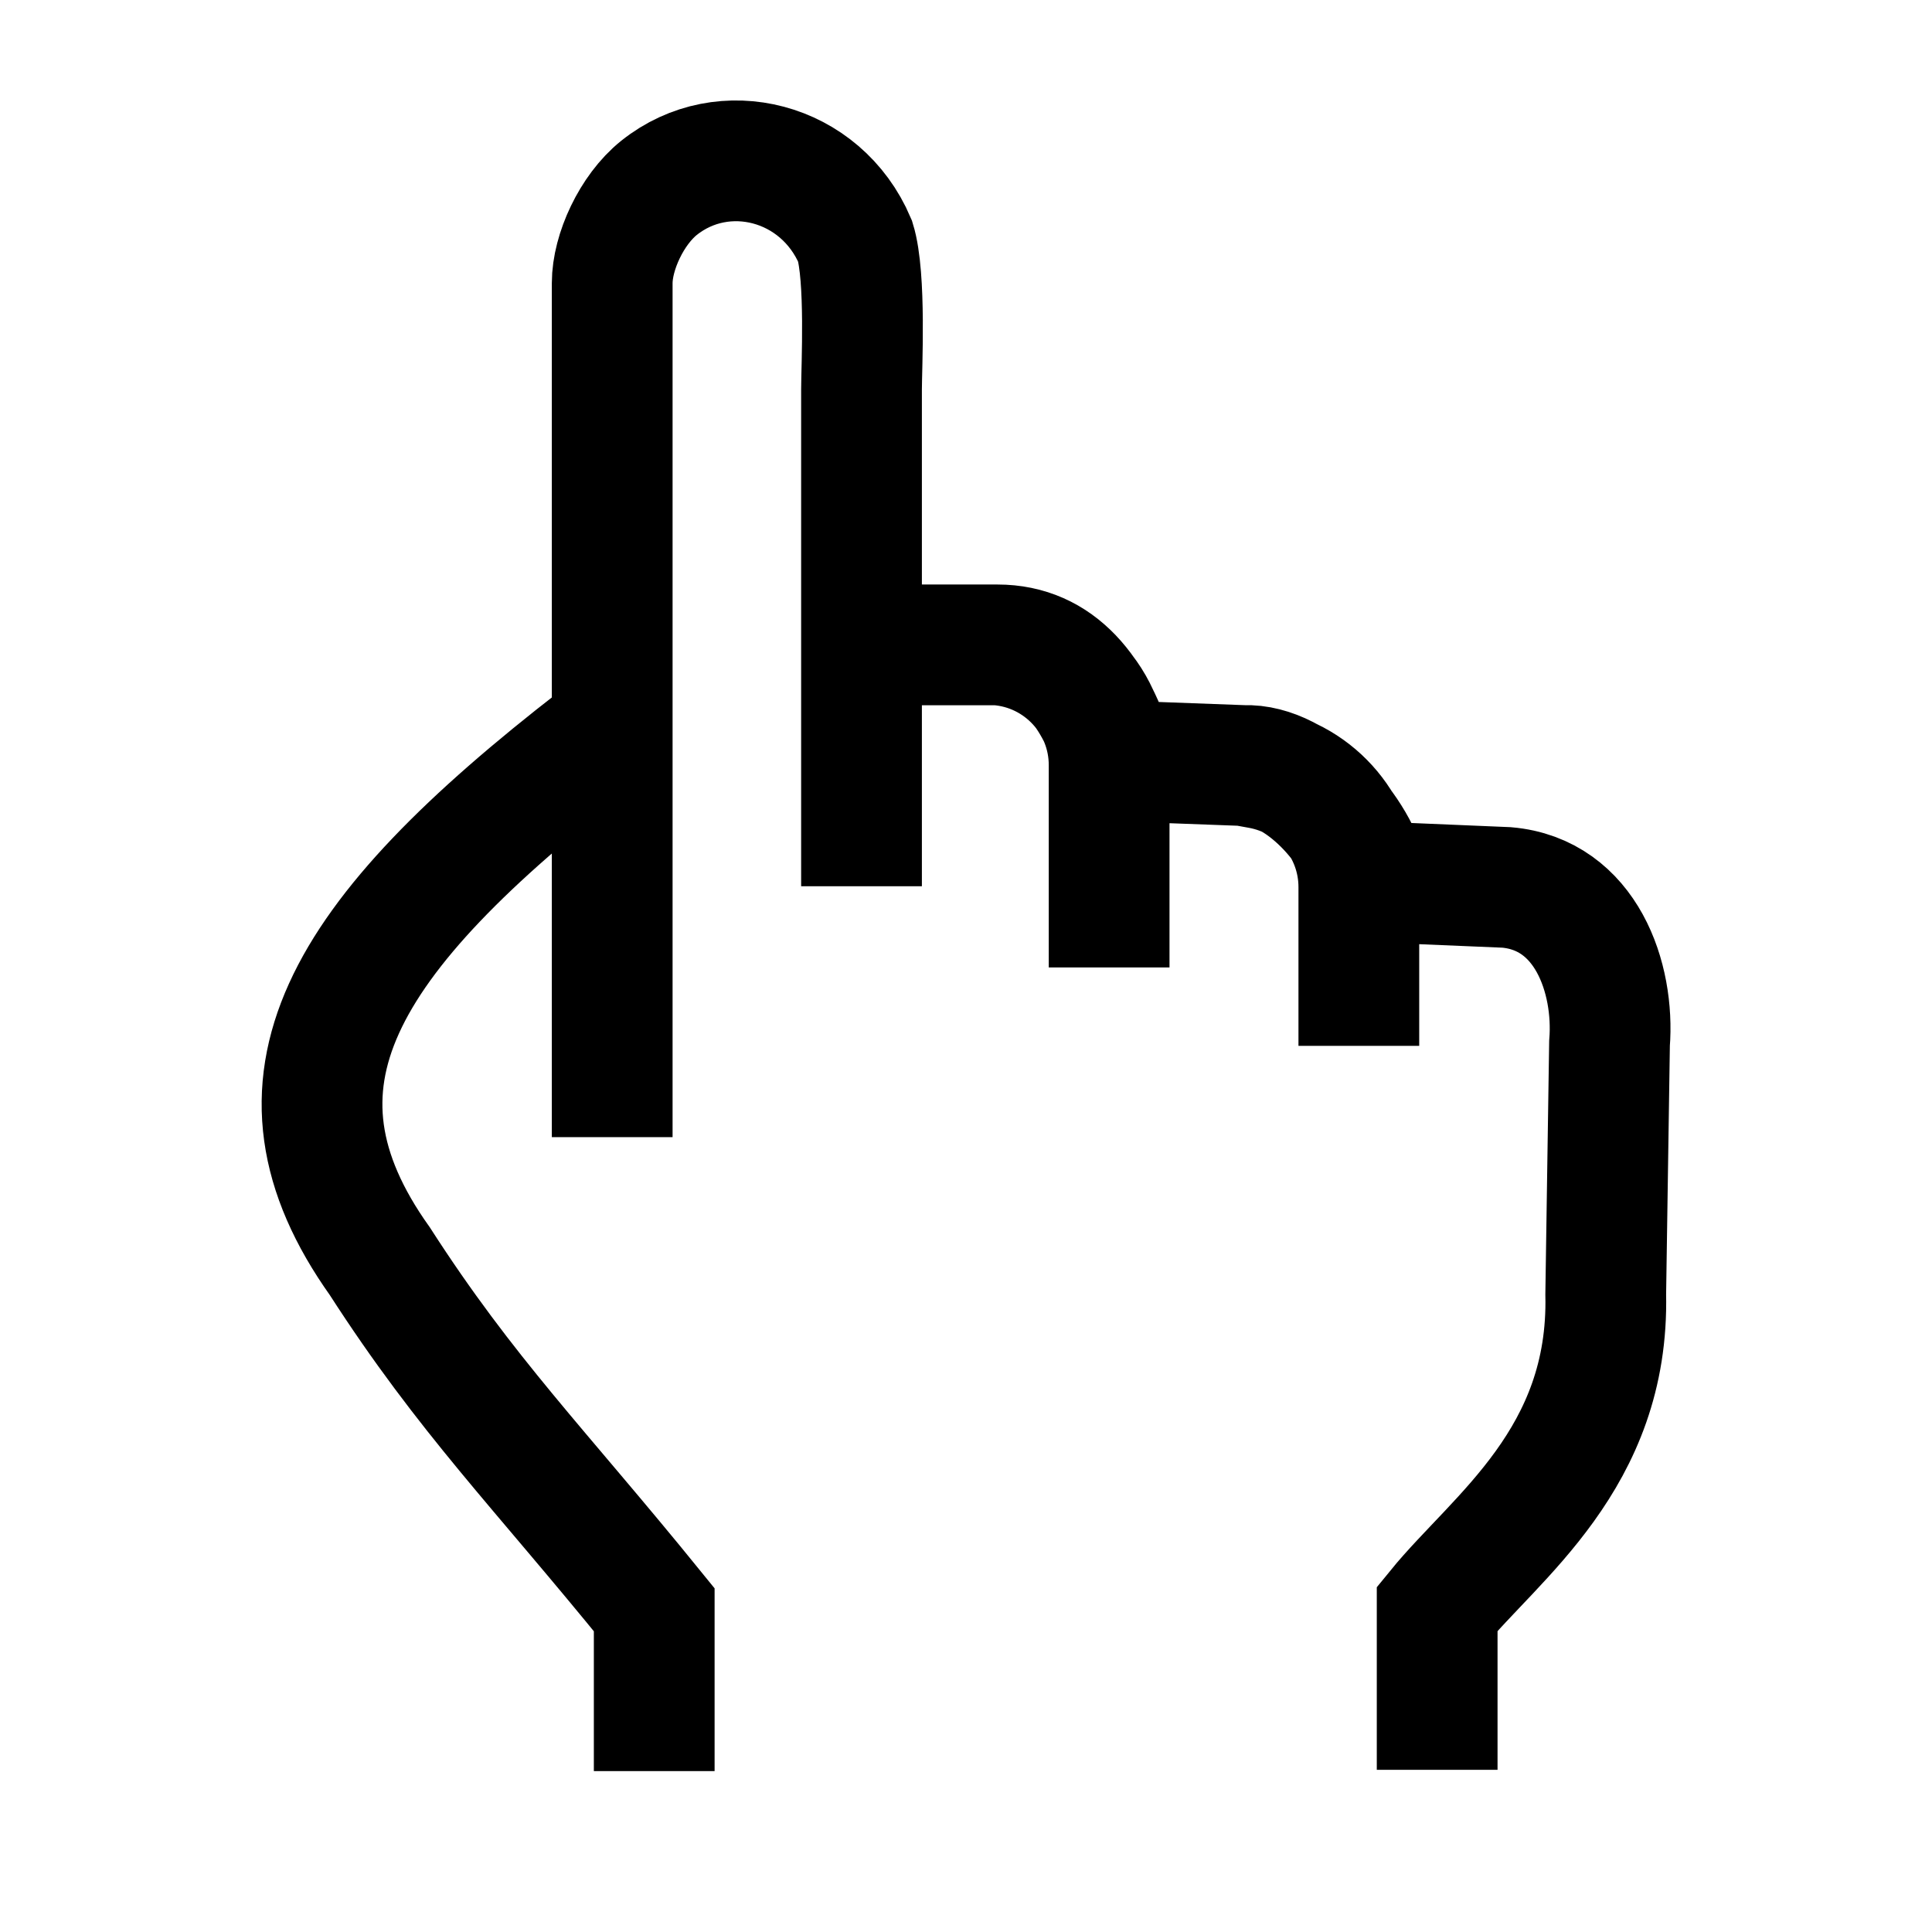 <svg width="24" height="24" viewBox="0 0 24 24" fill="none" xmlns="http://www.w3.org/2000/svg">
    <path d="M10.702 8.011V11.009M10.702 8.011H12.39M10.702 8.011V4.839C10.702 4.567 10.759 3.439 10.623 2.998C10.198 1.999 8.988 1.693 8.186 2.334C7.846 2.607 7.605 3.132 7.605 3.517V14.126M12.39 8.011C13.153 8.011 13.613 8.596 13.861 9.451L15.453 9.51M12.39 8.011C13.172 8.068 13.778 8.72 13.778 9.504V12.018M8.127 22.001V19.997C6.69 18.226 5.795 17.34 4.718 15.667C3.147 13.46 4.202 11.665 7.423 9.172M15.453 9.51C16.142 9.481 16.891 10.342 17.004 10.952L18.716 11.024C19.703 11.11 20.059 12.148 19.994 12.962L19.947 16.078C19.994 18.12 18.579 19.093 17.853 19.984V21.985M15.453 9.51L15.651 9.546C16.363 9.676 16.88 10.296 16.88 11.02V12.992" stroke="currentColor" stroke-width="1.5"/>
</svg>
